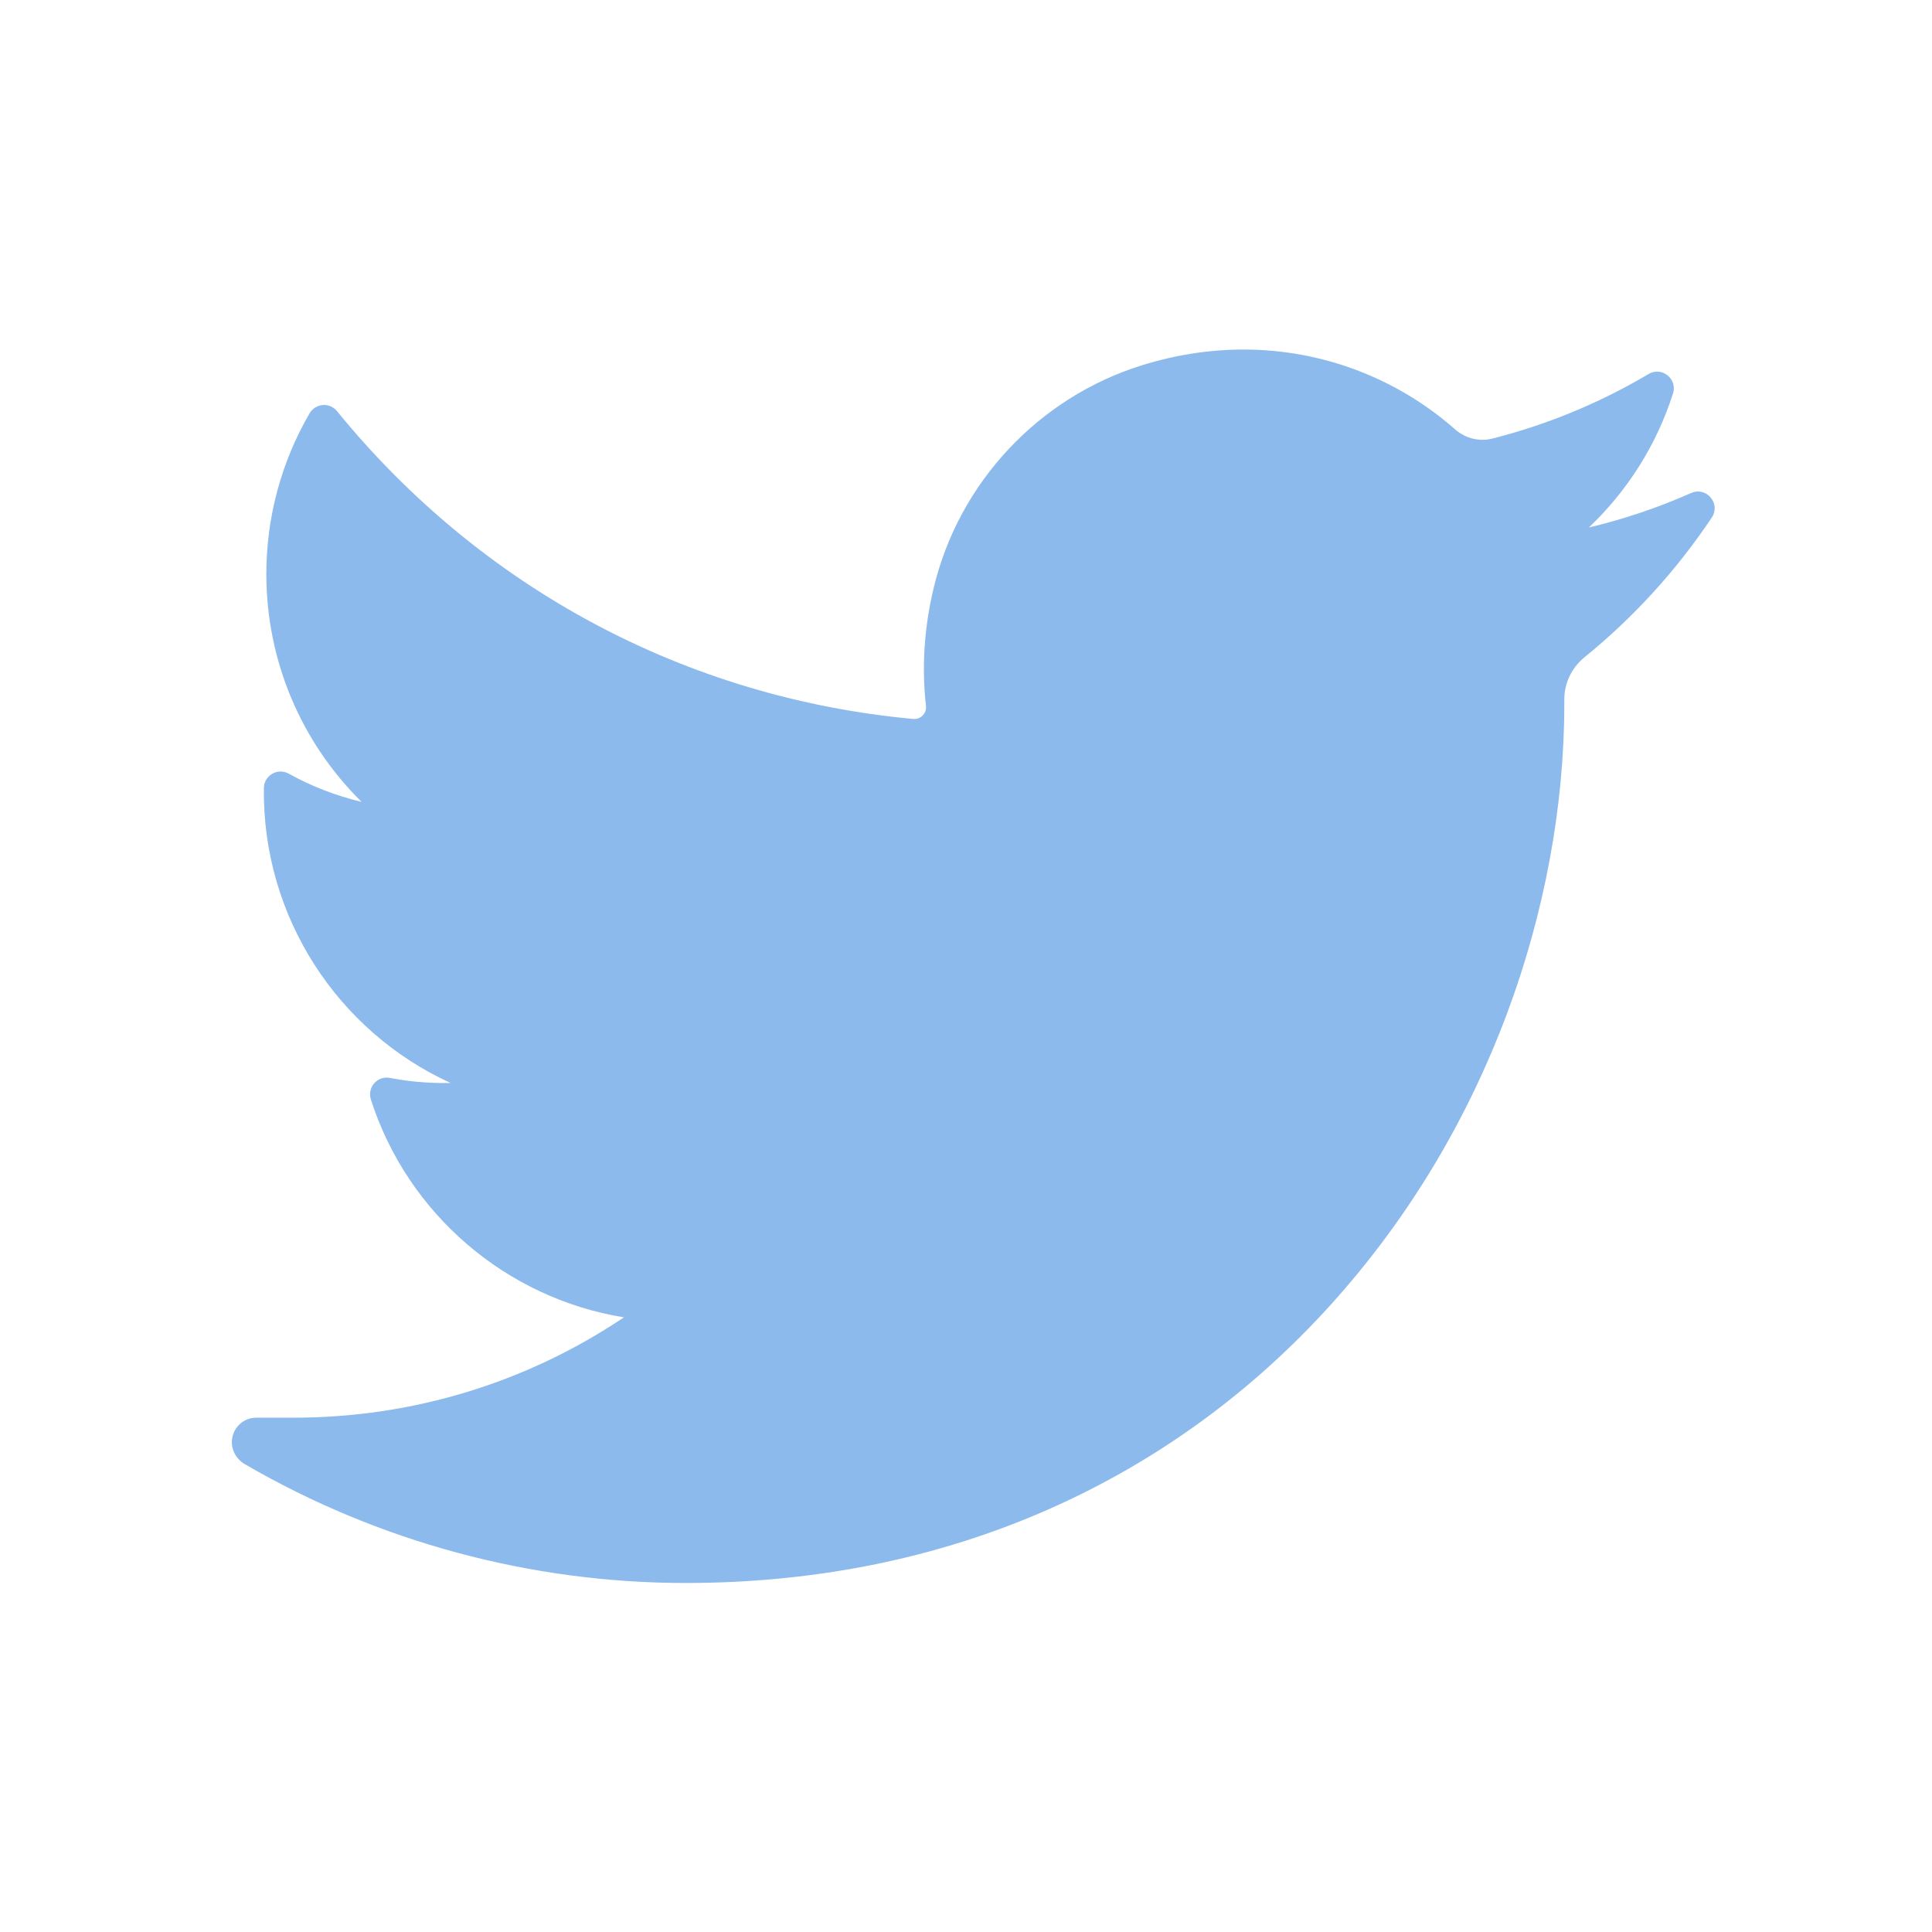 <?xml version="1.0" encoding="UTF-8"?>
<svg width="100px" height="100px" viewBox="0 0 100 100" version="1.1" xmlns="http://www.w3.org/2000/svg" xmlns:xlink="http://www.w3.org/1999/xlink">
    <!-- Generator: Sketch 49.3 (51167) - http://www.bohemiancoding.com/sketch -->
    <title>Icons / Social / twitter</title>
    <desc>Created with Sketch.</desc>
    <defs>
        <path d="M87.531,25.519 C85.826,26.275 84.056,26.872 82.239,27.303 C84.241,25.402 85.746,23.023 86.595,20.367 L86.595,20.367 C86.837,19.609 86.014,18.954 85.329,19.359 L85.329,19.359 C82.802,20.858 80.08,21.983 77.239,22.702 C77.074,22.744 76.904,22.765 76.733,22.765 C76.215,22.765 75.712,22.573 75.316,22.224 C72.293,19.559 68.405,18.092 64.368,18.092 C62.621,18.092 60.857,18.364 59.126,18.901 C53.76,20.565 49.62,24.991 48.322,30.452 C47.834,32.5 47.702,34.55 47.929,36.544 C47.955,36.774 47.847,36.934 47.78,37.009 C47.663,37.14 47.496,37.216 47.324,37.216 C47.304,37.216 47.284,37.215 47.265,37.213 C35.52,36.122 24.929,30.464 17.443,21.281 L17.443,21.281 C17.062,20.812 16.33,20.87 16.025,21.392 L16.025,21.392 C14.559,23.907 13.785,26.783 13.785,29.71 C13.785,34.196 15.587,38.424 18.717,41.505 C17.401,41.193 16.127,40.702 14.943,40.044 L14.943,40.044 C14.371,39.726 13.666,40.135 13.658,40.79 L13.658,40.79 C13.576,47.454 17.478,53.384 23.322,56.054 C23.205,56.057 23.087,56.058 22.969,56.058 C22.043,56.058 21.105,55.969 20.181,55.792 L20.181,55.792 C19.536,55.669 18.995,56.281 19.195,56.906 L19.195,56.906 C21.092,62.829 26.192,67.195 32.294,68.186 C27.229,71.586 21.331,73.379 15.193,73.379 L13.279,73.378 C12.689,73.378 12.19,73.762 12.04,74.333 C11.892,74.896 12.165,75.489 12.668,75.782 C19.585,79.808 27.475,81.935 35.489,81.935 C42.504,81.935 49.065,80.543 54.991,77.798 C60.424,75.281 65.225,71.684 69.261,67.105 C73.02,62.84 75.96,57.917 77.998,52.472 C79.941,47.281 80.968,41.743 80.968,36.455 L80.968,36.204 C80.968,35.355 81.352,34.556 82.022,34.012 C84.564,31.948 86.778,29.518 88.601,26.79 L88.601,26.79 C89.083,26.07 88.324,25.167 87.531,25.519 L87.531,25.519 Z" id="path-1"></path>
    </defs>
    <g id="Icons-/-Social-/-twitter" stroke="none" stroke-width="1" fill="none" fill-rule="evenodd">
        <mask id="mask-2" fill="white">
            <use xlink:href="#path-1"></use>
        </mask>
        <use id="Shape" fill="#8DBAED" fill-rule="nonzero" xlink:href="#path-1"></use>
    </g>
</svg>